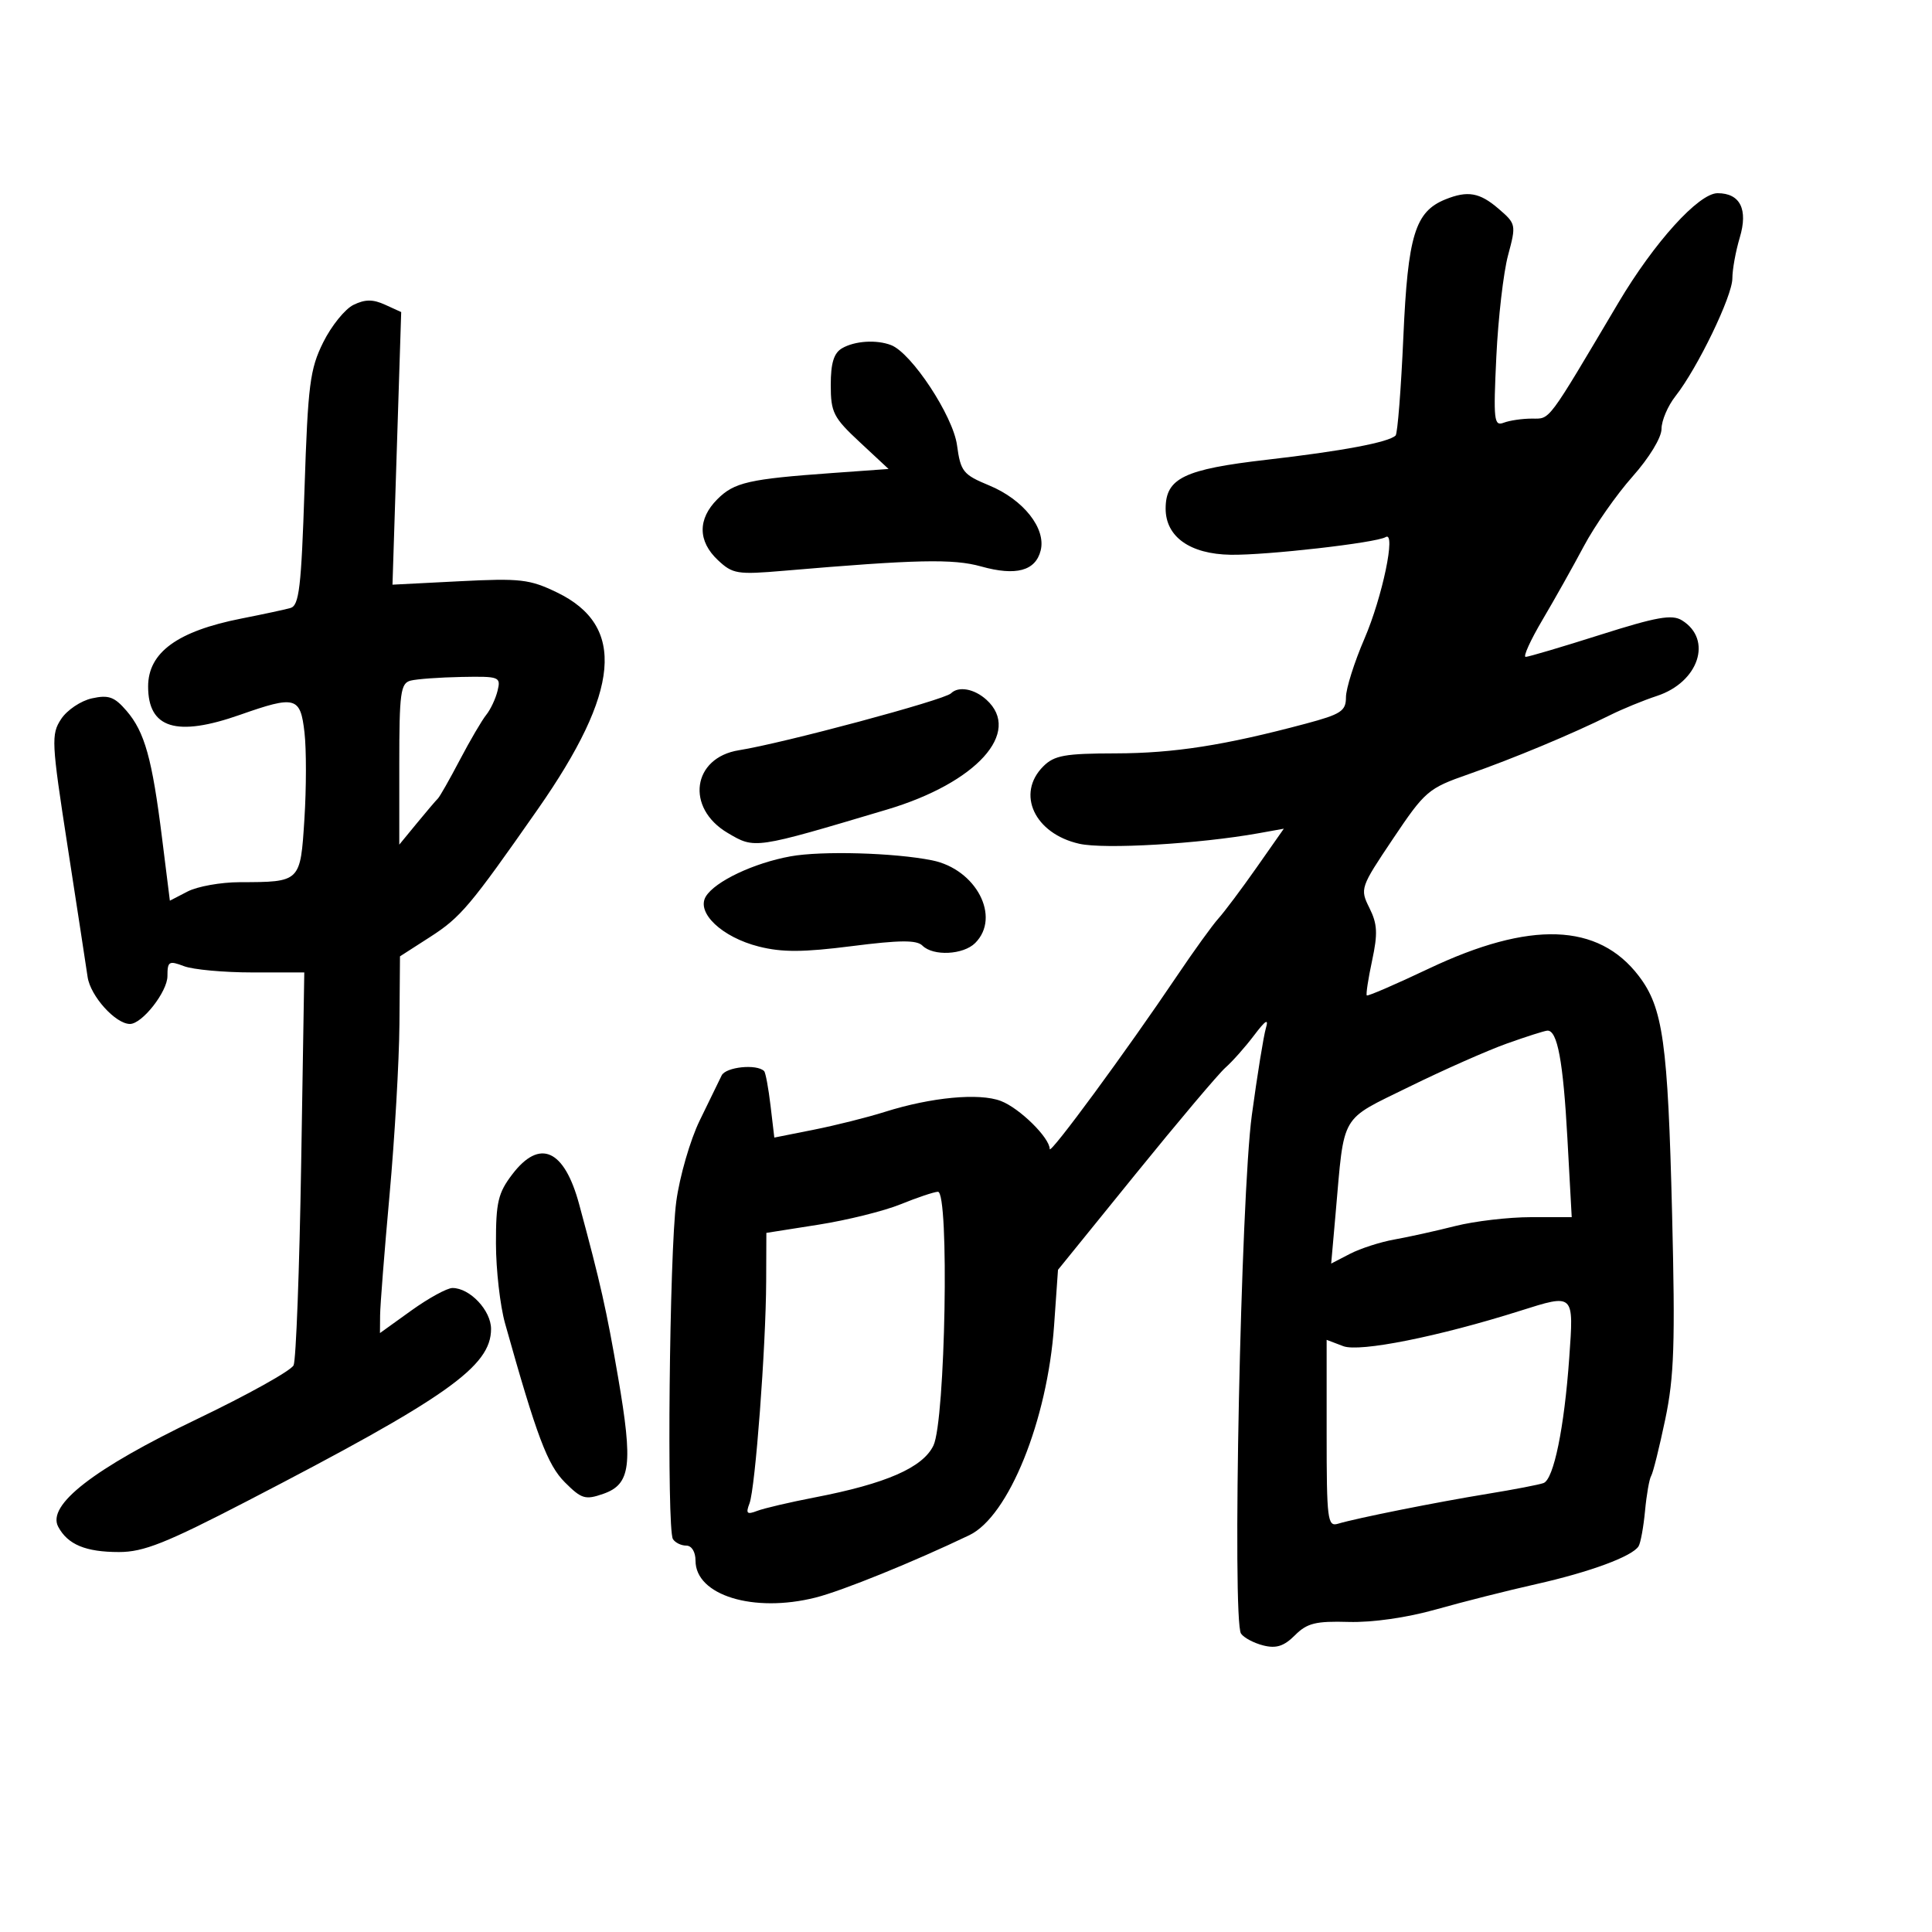<svg xmlns="http://www.w3.org/2000/svg" width="300" height="300" viewBox="0 0 300 300" version="1.1">
	<path d="M 224.430 30.965 C 219.736 32.864, 218.608 36.556, 217.914 52.286 C 217.555 60.418, 217.013 67.320, 216.710 67.623 C 215.653 68.680, 208.420 70.043, 196.721 71.388 C 183.853 72.868, 181 74.246, 181 78.981 C 181 83.354, 184.788 86.041, 191.094 86.143 C 196.668 86.233, 213.725 84.288, 215.164 83.398 C 216.813 82.379, 214.658 92.710, 211.874 99.168 C 210.293 102.835, 209 106.931, 209 108.269 C 209 110.410, 208.247 110.904, 202.750 112.373 C 190.159 115.737, 182.295 116.966, 173.250 116.983 C 165.347 116.997, 163.709 117.291, 162 119 C 157.746 123.254, 160.635 129.457, 167.599 131.021 C 171.511 131.900, 186.234 131.035, 195.426 129.386 L 199.351 128.681 195.125 134.707 C 192.800 138.021, 190.133 141.581, 189.199 142.618 C 188.265 143.654, 185.379 147.652, 182.788 151.501 C 174.913 163.198, 163 179.404, 162.999 178.423 C 162.996 176.671, 158.326 172.074, 155.417 170.961 C 152.058 169.676, 144.613 170.375, 137.397 172.653 C 134.704 173.504, 129.741 174.749, 126.368 175.421 L 120.236 176.642 119.649 171.685 C 119.326 168.959, 118.878 166.545, 118.653 166.319 C 117.507 165.173, 112.699 165.669, 112.054 167 C 111.654 167.825, 110.121 170.975, 108.646 174 C 107.172 177.025, 105.537 182.676, 105.013 186.558 C 103.945 194.481, 103.517 237.409, 104.490 238.984 C 104.836 239.543, 105.766 240, 106.559 240 C 107.404 240, 108 240.970, 108 242.345 C 108 247.722, 117.014 250.493, 126.632 248.071 C 130.777 247.027, 141.851 242.535, 150.514 238.384 C 156.619 235.458, 162.644 220.562, 163.677 205.838 L 164.285 197.177 176.310 182.338 C 182.924 174.177, 189.216 166.723, 190.294 165.773 C 191.371 164.824, 193.367 162.574, 194.729 160.773 C 196.527 158.396, 197.030 158.090, 196.565 159.656 C 196.213 160.841, 195.232 166.916, 194.384 173.156 C 192.675 185.736, 191.302 251.649, 192.707 253.671 C 193.154 254.315, 194.714 255.141, 196.173 255.507 C 198.174 256.010, 199.379 255.621, 201.074 253.926 C 202.963 252.037, 204.294 251.706, 209.411 251.853 C 213.095 251.958, 218.463 251.190, 223 249.907 C 227.125 248.741, 234.100 246.979, 238.500 245.991 C 246.882 244.108, 253.465 241.675, 254.438 240.100 C 254.754 239.589, 255.206 237.111, 255.442 234.594 C 255.678 232.077, 256.106 229.638, 256.393 229.174 C 256.680 228.709, 257.661 224.768, 258.574 220.415 C 259.966 213.773, 260.138 208.640, 259.642 188.500 C 258.986 161.851, 258.236 156.487, 254.474 151.554 C 248.178 143.300, 237.612 142.934, 221.831 150.422 C 216.705 152.854, 212.387 154.720, 212.235 154.568 C 212.083 154.416, 212.454 151.982, 213.059 149.159 C 213.960 144.958, 213.885 143.476, 212.645 140.991 C 211.157 138.007, 211.220 137.821, 216.315 130.227 C 221.280 122.828, 221.776 122.404, 228 120.231 C 234.904 117.821, 244.227 113.932, 250 111.053 C 251.925 110.093, 255.203 108.748, 257.285 108.064 C 263.786 105.930, 265.982 99.295, 261.171 96.325 C 259.622 95.369, 257.264 95.787, 248.477 98.575 C 242.542 100.459, 237.334 102, 236.903 102 C 236.472 102, 237.648 99.412, 239.516 96.250 C 241.384 93.088, 244.279 87.930, 245.950 84.790 C 247.621 81.649, 251.016 76.797, 253.494 74.006 C 256.097 71.076, 258 67.948, 258 66.601 C 258 65.319, 258.973 63.033, 260.162 61.522 C 263.595 57.157, 269 45.973, 269 43.234 C 269 41.858, 269.517 39.007, 270.149 36.898 C 271.465 32.504, 270.216 30, 266.706 30 C 263.774 30, 256.862 37.635, 251.292 47.028 C 240.121 65.866, 240.768 65, 237.878 65 C 236.385 65, 234.413 65.288, 233.496 65.640 C 231.984 66.220, 231.877 65.268, 232.349 55.390 C 232.635 49.400, 233.453 42.317, 234.168 39.650 C 235.447 34.880, 235.422 34.760, 232.678 32.400 C 229.761 29.890, 227.889 29.565, 224.430 30.965 M 54.893 47.337 C 53.577 47.976, 51.461 50.594, 50.190 53.153 C 48.124 57.318, 47.818 59.706, 47.286 75.885 C 46.781 91.253, 46.452 94.030, 45.096 94.413 C 44.218 94.660, 40.800 95.394, 37.500 96.043 C 27.550 98.001, 23 101.315, 23 106.603 C 23 113.111, 27.397 114.467, 37.260 111 C 45.899 107.964, 46.645 108.168, 47.282 113.750 C 47.580 116.362, 47.575 122.402, 47.269 127.171 C 46.639 137.015, 46.693 136.962, 37.200 136.986 C 34.286 136.994, 30.658 137.643, 29.139 138.428 L 26.377 139.857 25.162 130.126 C 23.623 117.789, 22.469 113.657, 19.650 110.379 C 17.770 108.194, 16.870 107.870, 14.270 108.441 C 12.552 108.818, 10.401 110.265, 9.489 111.657 C 7.928 114.039, 7.987 115.197, 10.483 131.344 C 11.942 140.780, 13.347 149.943, 13.605 151.707 C 14.039 154.671, 17.942 159, 20.180 159 C 22.074 159, 26 153.988, 26 151.570 C 26 149.278, 26.232 149.138, 28.565 150.025 C 29.976 150.561, 34.757 151, 39.190 151 L 47.249 151 46.765 180.750 C 46.498 197.113, 45.969 211.175, 45.589 212 C 45.209 212.825, 38.450 216.589, 30.570 220.365 C 14.538 228.047, 7.240 233.711, 9.040 237.075 C 10.523 239.845, 13.301 241, 18.484 241 C 22.292 241, 25.756 239.624, 38.299 233.129 C 69.374 217.040, 76.250 212.190, 76.250 206.363 C 76.250 203.487, 72.967 200, 70.259 200 C 69.423 200, 66.548 201.574, 63.869 203.498 L 59 206.997 59.022 204.248 C 59.033 202.737, 59.695 194.300, 60.492 185.500 C 61.289 176.700, 61.979 164.775, 62.025 159 L 62.109 148.500 66.776 145.500 C 71.536 142.440, 72.982 140.726, 83.500 125.670 C 96.325 107.312, 97.229 97.194, 86.509 92.004 C 82.244 89.940, 80.807 89.774, 71.371 90.255 L 60.946 90.787 61.622 69.622 L 62.298 48.457 59.792 47.315 C 57.906 46.456, 56.694 46.461, 54.893 47.337 M 130.750 54.080 C 129.478 54.821, 129 56.377, 129 59.781 C 129 64.039, 129.405 64.839, 133.489 68.642 L 137.977 72.822 129.239 73.450 C 116.274 74.381, 114.012 74.897, 111.388 77.521 C 108.321 80.588, 108.351 84.042, 111.470 86.972 C 113.769 89.132, 114.482 89.247, 121.720 88.628 C 142.304 86.868, 148.011 86.743, 152.345 87.957 C 157.755 89.471, 160.797 88.655, 161.596 85.475 C 162.454 82.053, 158.911 77.575, 153.609 75.382 C 149.539 73.698, 149.167 73.233, 148.603 69.120 C 147.979 64.567, 141.545 54.807, 138.363 53.586 C 136.085 52.712, 132.724 52.930, 130.750 54.080 M 63.750 105.689 C 62.201 106.094, 62 107.583, 62 118.650 L 62 131.153 64.734 127.827 C 66.238 125.997, 67.703 124.275, 67.992 124 C 68.280 123.725, 69.815 121.025, 71.403 118 C 72.992 114.975, 74.837 111.825, 75.505 111 C 76.172 110.175, 76.964 108.487, 77.265 107.250 C 77.790 105.092, 77.560 105.005, 71.656 105.116 C 68.270 105.180, 64.713 105.438, 63.750 105.689 M 147.671 107.662 C 146.643 108.691, 121.629 115.402, 114.752 116.494 C 107.491 117.648, 106.419 125.454, 112.990 129.335 C 117.241 131.846, 117.053 131.873, 137.749 125.703 C 151.634 121.563, 158.746 113.700, 153.171 108.655 C 151.283 106.946, 148.830 106.503, 147.671 107.662 M 122.752 132.972 C 117.048 134.007, 111.025 136.863, 109.602 139.205 C 108.074 141.722, 112.113 145.539, 117.832 146.981 C 121.449 147.893, 124.704 147.878, 132.284 146.913 C 139.735 145.965, 142.346 145.946, 143.234 146.834 C 144.904 148.504, 149.585 148.272, 151.429 146.429 C 155.456 142.401, 151.583 134.972, 144.736 133.593 C 138.880 132.413, 127.585 132.094, 122.752 132.972 M 234 162.035 C 230.975 163.114, 224.152 166.134, 218.838 168.745 C 207.952 174.095, 208.785 172.668, 207.399 188.352 L 206.706 196.204 209.637 194.688 C 211.250 193.854, 214.354 192.854, 216.535 192.467 C 218.716 192.080, 222.957 191.141, 225.960 190.381 C 228.963 189.622, 234.263 189, 237.738 189 L 244.056 189 243.385 176.750 C 242.728 164.772, 241.833 159.963, 240.275 160.036 C 239.849 160.056, 237.025 160.955, 234 162.035 M 79.551 182.344 C 77.343 185.238, 77.002 186.686, 77.012 193.094 C 77.018 197.167, 77.655 202.750, 78.426 205.500 C 83.346 223.047, 85.013 227.475, 87.721 230.182 C 90.299 232.760, 90.886 232.936, 93.677 231.963 C 97.942 230.476, 98.321 227.483, 95.971 213.826 C 94.171 203.366, 93.249 199.272, 89.931 187 C 87.621 178.457, 83.817 176.751, 79.551 182.344 M 139.841 187.002 C 137.278 188.044, 131.540 189.468, 127.091 190.168 L 119 191.442 118.971 198.971 C 118.931 209.136, 117.281 231.105, 116.380 233.452 C 115.777 235.023, 115.982 235.221, 117.576 234.609 C 118.634 234.203, 122.650 233.264, 126.500 232.521 C 137.585 230.385, 143.277 227.899, 144.940 224.469 C 146.804 220.625, 147.433 184.968, 145.635 185.055 C 145.011 185.085, 142.403 185.961, 139.841 187.002 M 236 203.556 C 223.386 207.545, 211.117 209.995, 208.584 209.032 L 206 208.050 206 222.592 C 206 235.976, 206.139 237.093, 207.750 236.608 C 210.658 235.734, 223.029 233.261, 231 231.960 C 235.125 231.287, 239.033 230.534, 239.685 230.286 C 241.264 229.686, 242.901 221.705, 243.671 210.850 C 244.386 200.785, 244.481 200.875, 236 203.556" stroke="none" fill="black" fill-rule="evenodd"/>
</svg>